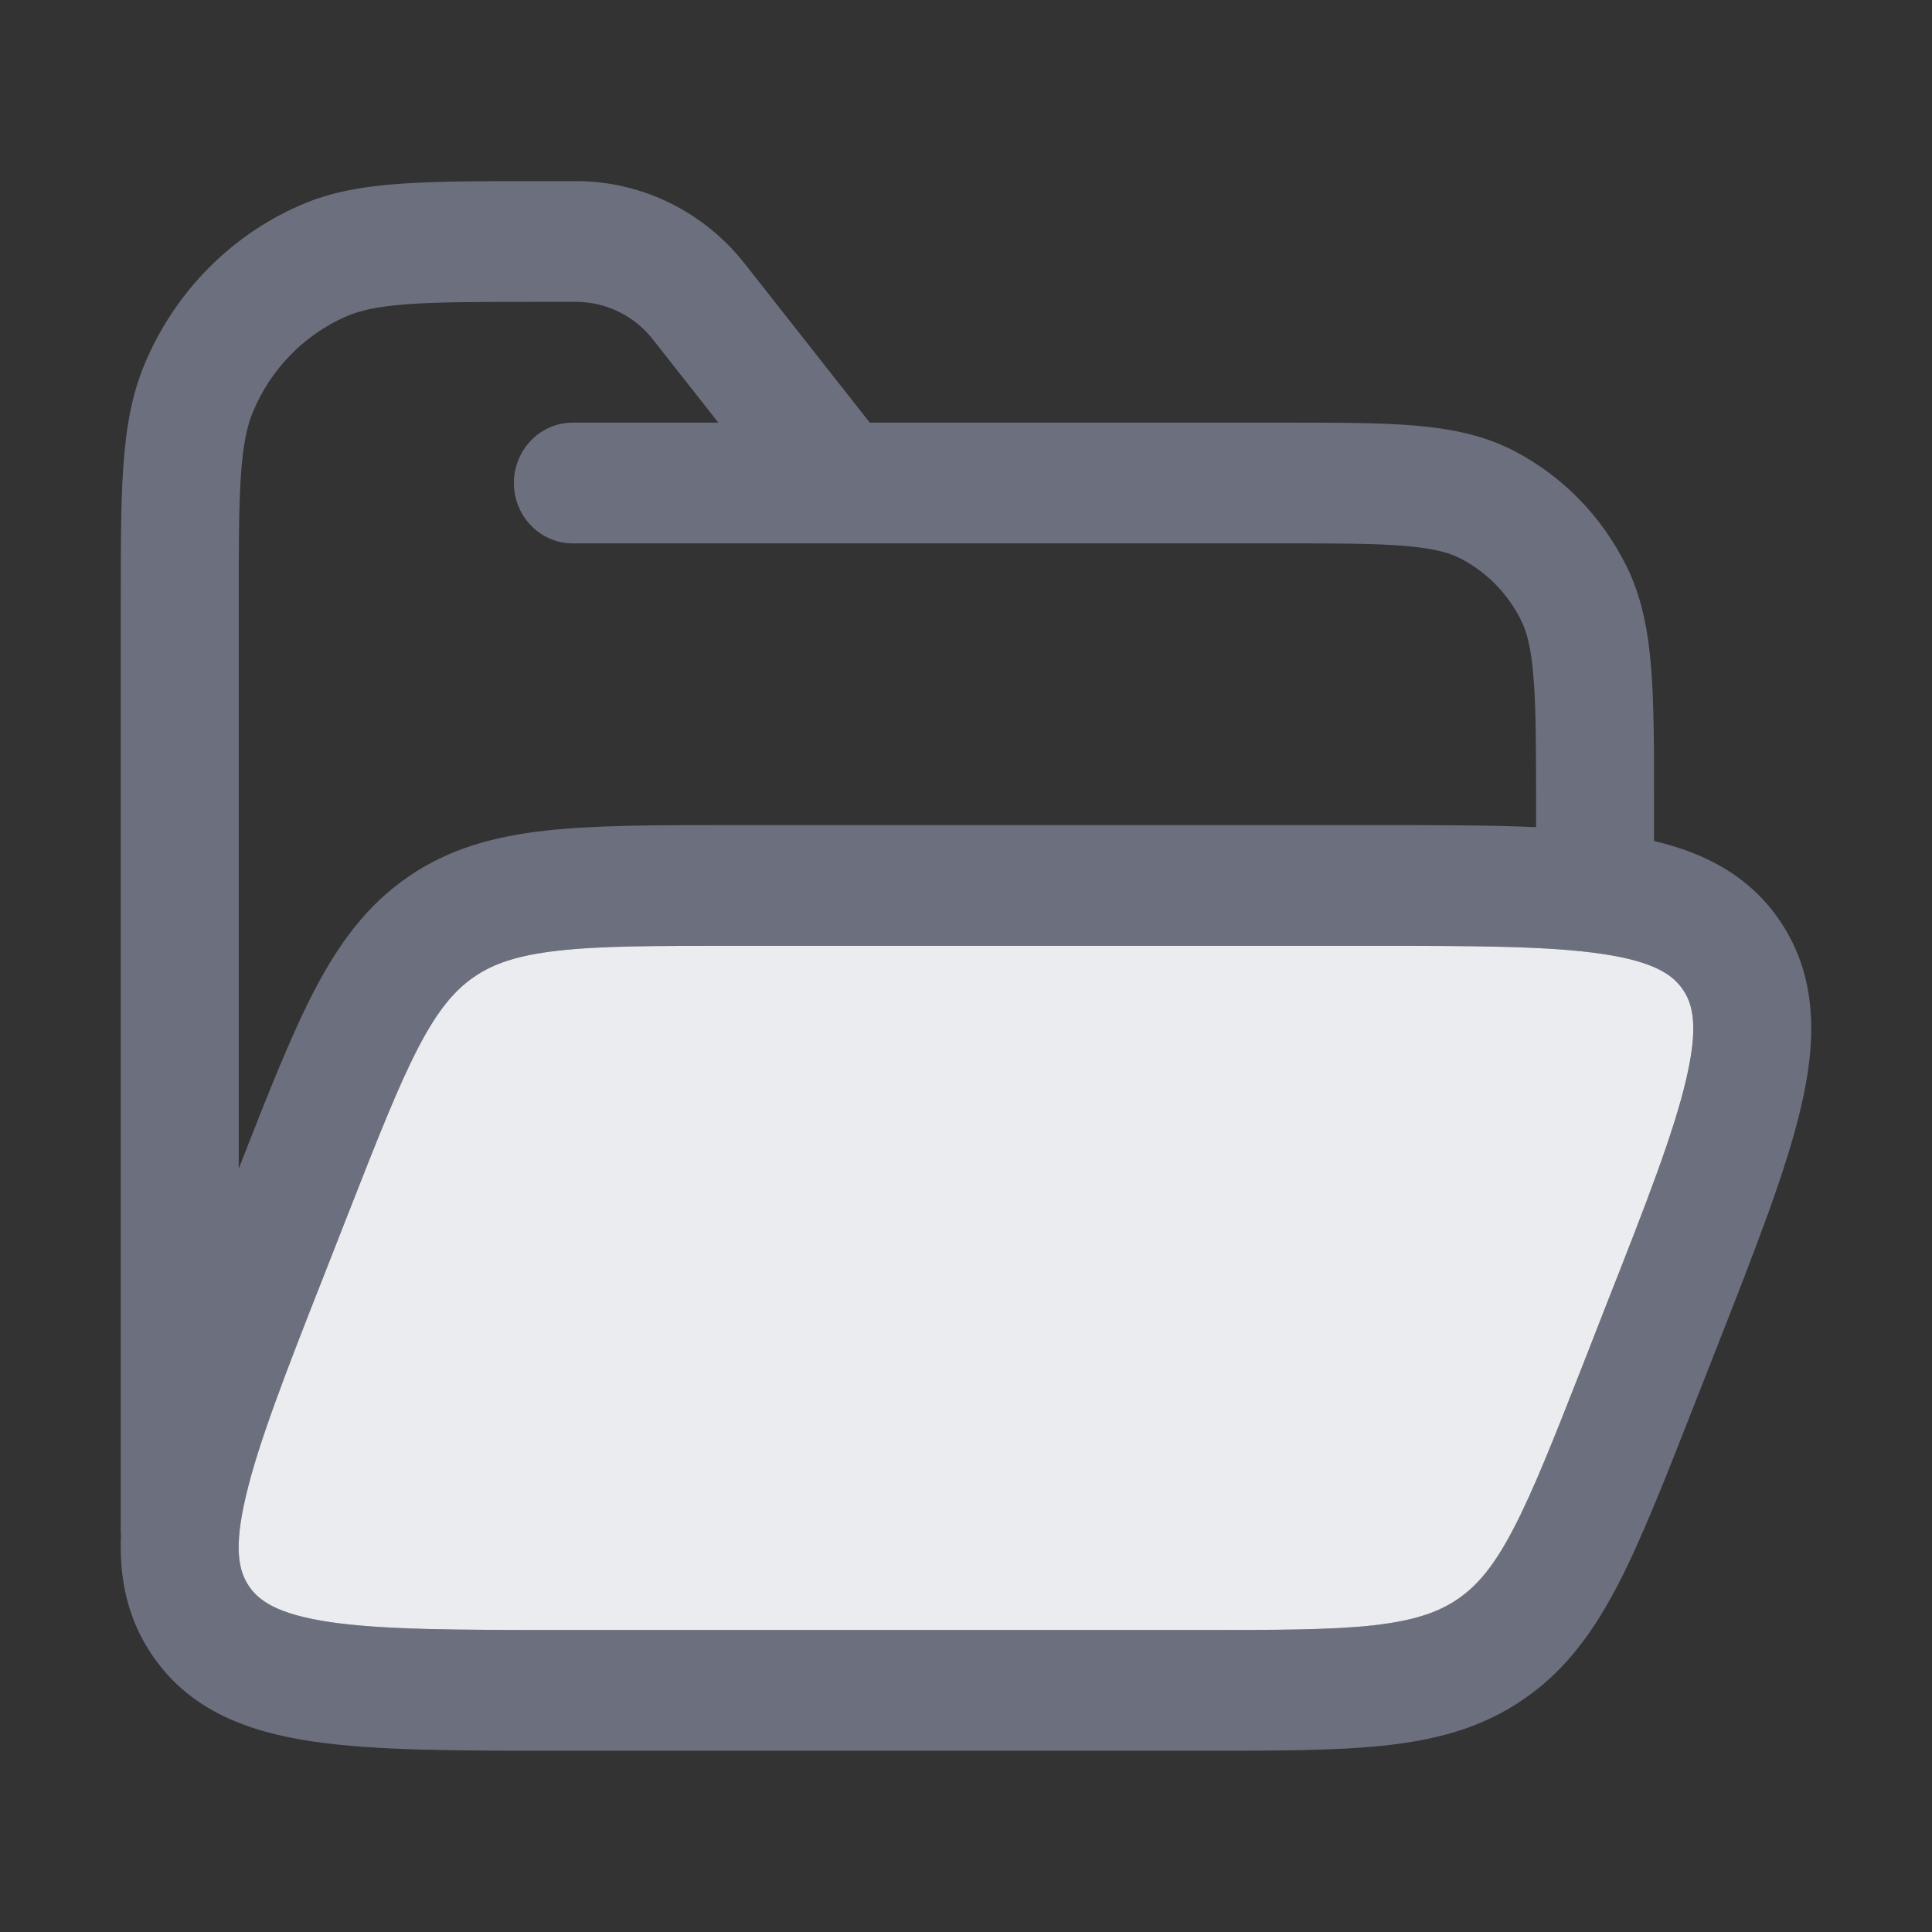 <svg width="16" height="16" viewBox="0 0 16 16" fill="none" xmlns="http://www.w3.org/2000/svg">
<rect x="0" y="0" width="16" height="16" fill="#333333" stroke="none"/>
<path fill-rule="evenodd" clip-rule="evenodd" d="M13.698 6.965V6.646C13.698 6.197 13.698 5.83 13.674 5.531C13.649 5.222 13.597 4.944 13.467 4.683C13.264 4.275 12.941 3.944 12.542 3.736C12.288 3.603 12.015 3.55 11.714 3.524C11.422 3.5 11.064 3.5 10.625 3.5L7.203 3.5L6.167 2.183C5.827 1.751 5.314 1.5 4.772 1.5H4.432C3.975 1.5 3.608 1.5 3.311 1.522C3.004 1.544 2.734 1.59 2.479 1.703C1.903 1.956 1.445 2.425 1.198 3.014C1.088 3.276 1.043 3.553 1.021 3.867C1 4.173 1 4.549 1 5.014V12.667C1 12.684 1.001 12.7 1.002 12.716C0.987 13.06 1.05 13.391 1.252 13.695C1.56 14.159 2.042 14.34 2.582 14.421C3.104 14.499 3.79 14.499 4.631 14.499L9.947 14.499C10.567 14.499 11.072 14.499 11.483 14.454C11.911 14.406 12.283 14.304 12.621 14.07C12.96 13.837 13.191 13.522 13.394 13.134C13.588 12.762 13.776 12.284 14.006 11.698L14.226 11.138C14.538 10.342 14.793 9.693 14.915 9.169C15.042 8.627 15.056 8.102 14.748 7.637C14.494 7.256 14.123 7.065 13.698 6.965ZM3.379 2.519C3.125 2.537 2.977 2.572 2.864 2.622C2.519 2.773 2.244 3.055 2.096 3.408C2.047 3.524 2.013 3.676 1.995 3.938C1.977 4.204 1.977 4.544 1.977 5.033V9.678L1.994 9.635C2.224 9.048 2.412 8.57 2.606 8.198C2.809 7.81 3.04 7.496 3.379 7.262C3.717 7.029 4.089 6.927 4.517 6.879C4.928 6.833 5.433 6.833 6.053 6.833L11.369 6.833C11.877 6.833 12.328 6.833 12.721 6.85V6.667C12.721 6.192 12.721 5.866 12.7 5.613C12.681 5.366 12.645 5.233 12.597 5.137C12.488 4.917 12.313 4.739 12.099 4.627C12.005 4.578 11.875 4.541 11.634 4.521C11.387 4.5 11.069 4.5 10.605 4.5H4.744C4.474 4.5 4.256 4.276 4.256 4C4.256 3.724 4.474 3.5 4.744 3.5H5.949L5.406 2.81C5.252 2.614 5.019 2.5 4.772 2.5H4.451C3.971 2.5 3.639 2.5 3.379 2.519ZM11.329 7.833C12.22 7.833 12.834 7.834 13.276 7.901C13.709 7.966 13.859 8.078 13.94 8.2C14.021 8.321 14.067 8.504 13.966 8.936C13.862 9.379 13.636 9.96 13.305 10.803L13.11 11.299C12.867 11.918 12.699 12.344 12.533 12.662C12.373 12.969 12.235 13.131 12.075 13.241C11.915 13.351 11.716 13.421 11.377 13.46C11.025 13.499 10.574 13.499 9.92 13.499H4.671C3.78 13.499 3.167 13.498 2.724 13.432C2.291 13.366 2.141 13.255 2.06 13.133C1.979 13.011 1.933 12.829 2.035 12.396C2.138 11.953 2.365 11.373 2.696 10.529L2.89 10.034C3.133 9.414 3.301 8.988 3.467 8.67C3.628 8.364 3.765 8.201 3.925 8.091C4.085 7.981 4.284 7.911 4.623 7.873C4.975 7.833 5.426 7.833 6.08 7.833H11.329Z" fill="#6C707E"/>
<path fill-rule="evenodd" clip-rule="evenodd" d="M11.329 7.833C12.22 7.833 12.833 7.834 13.276 7.901C13.709 7.966 13.859 8.078 13.94 8.2C14.021 8.321 14.066 8.504 13.965 8.936C13.862 9.379 13.636 9.96 13.304 10.803L13.11 11.299C12.867 11.918 12.699 12.344 12.533 12.662C12.373 12.969 12.235 13.131 12.075 13.241C11.915 13.351 11.716 13.421 11.377 13.46C11.025 13.499 10.574 13.499 9.92 13.499H4.671C3.78 13.499 3.167 13.498 2.724 13.432C2.291 13.366 2.141 13.255 2.06 13.133C1.979 13.011 1.933 12.829 2.035 12.396C2.138 11.953 2.364 11.373 2.696 10.529L2.89 10.034C3.133 9.415 3.301 8.988 3.467 8.67C3.627 8.364 3.765 8.201 3.925 8.091C4.085 7.981 4.284 7.911 4.623 7.873C4.975 7.833 5.426 7.833 6.08 7.833H11.329Z" fill="#EBECF0"/>
</svg>
